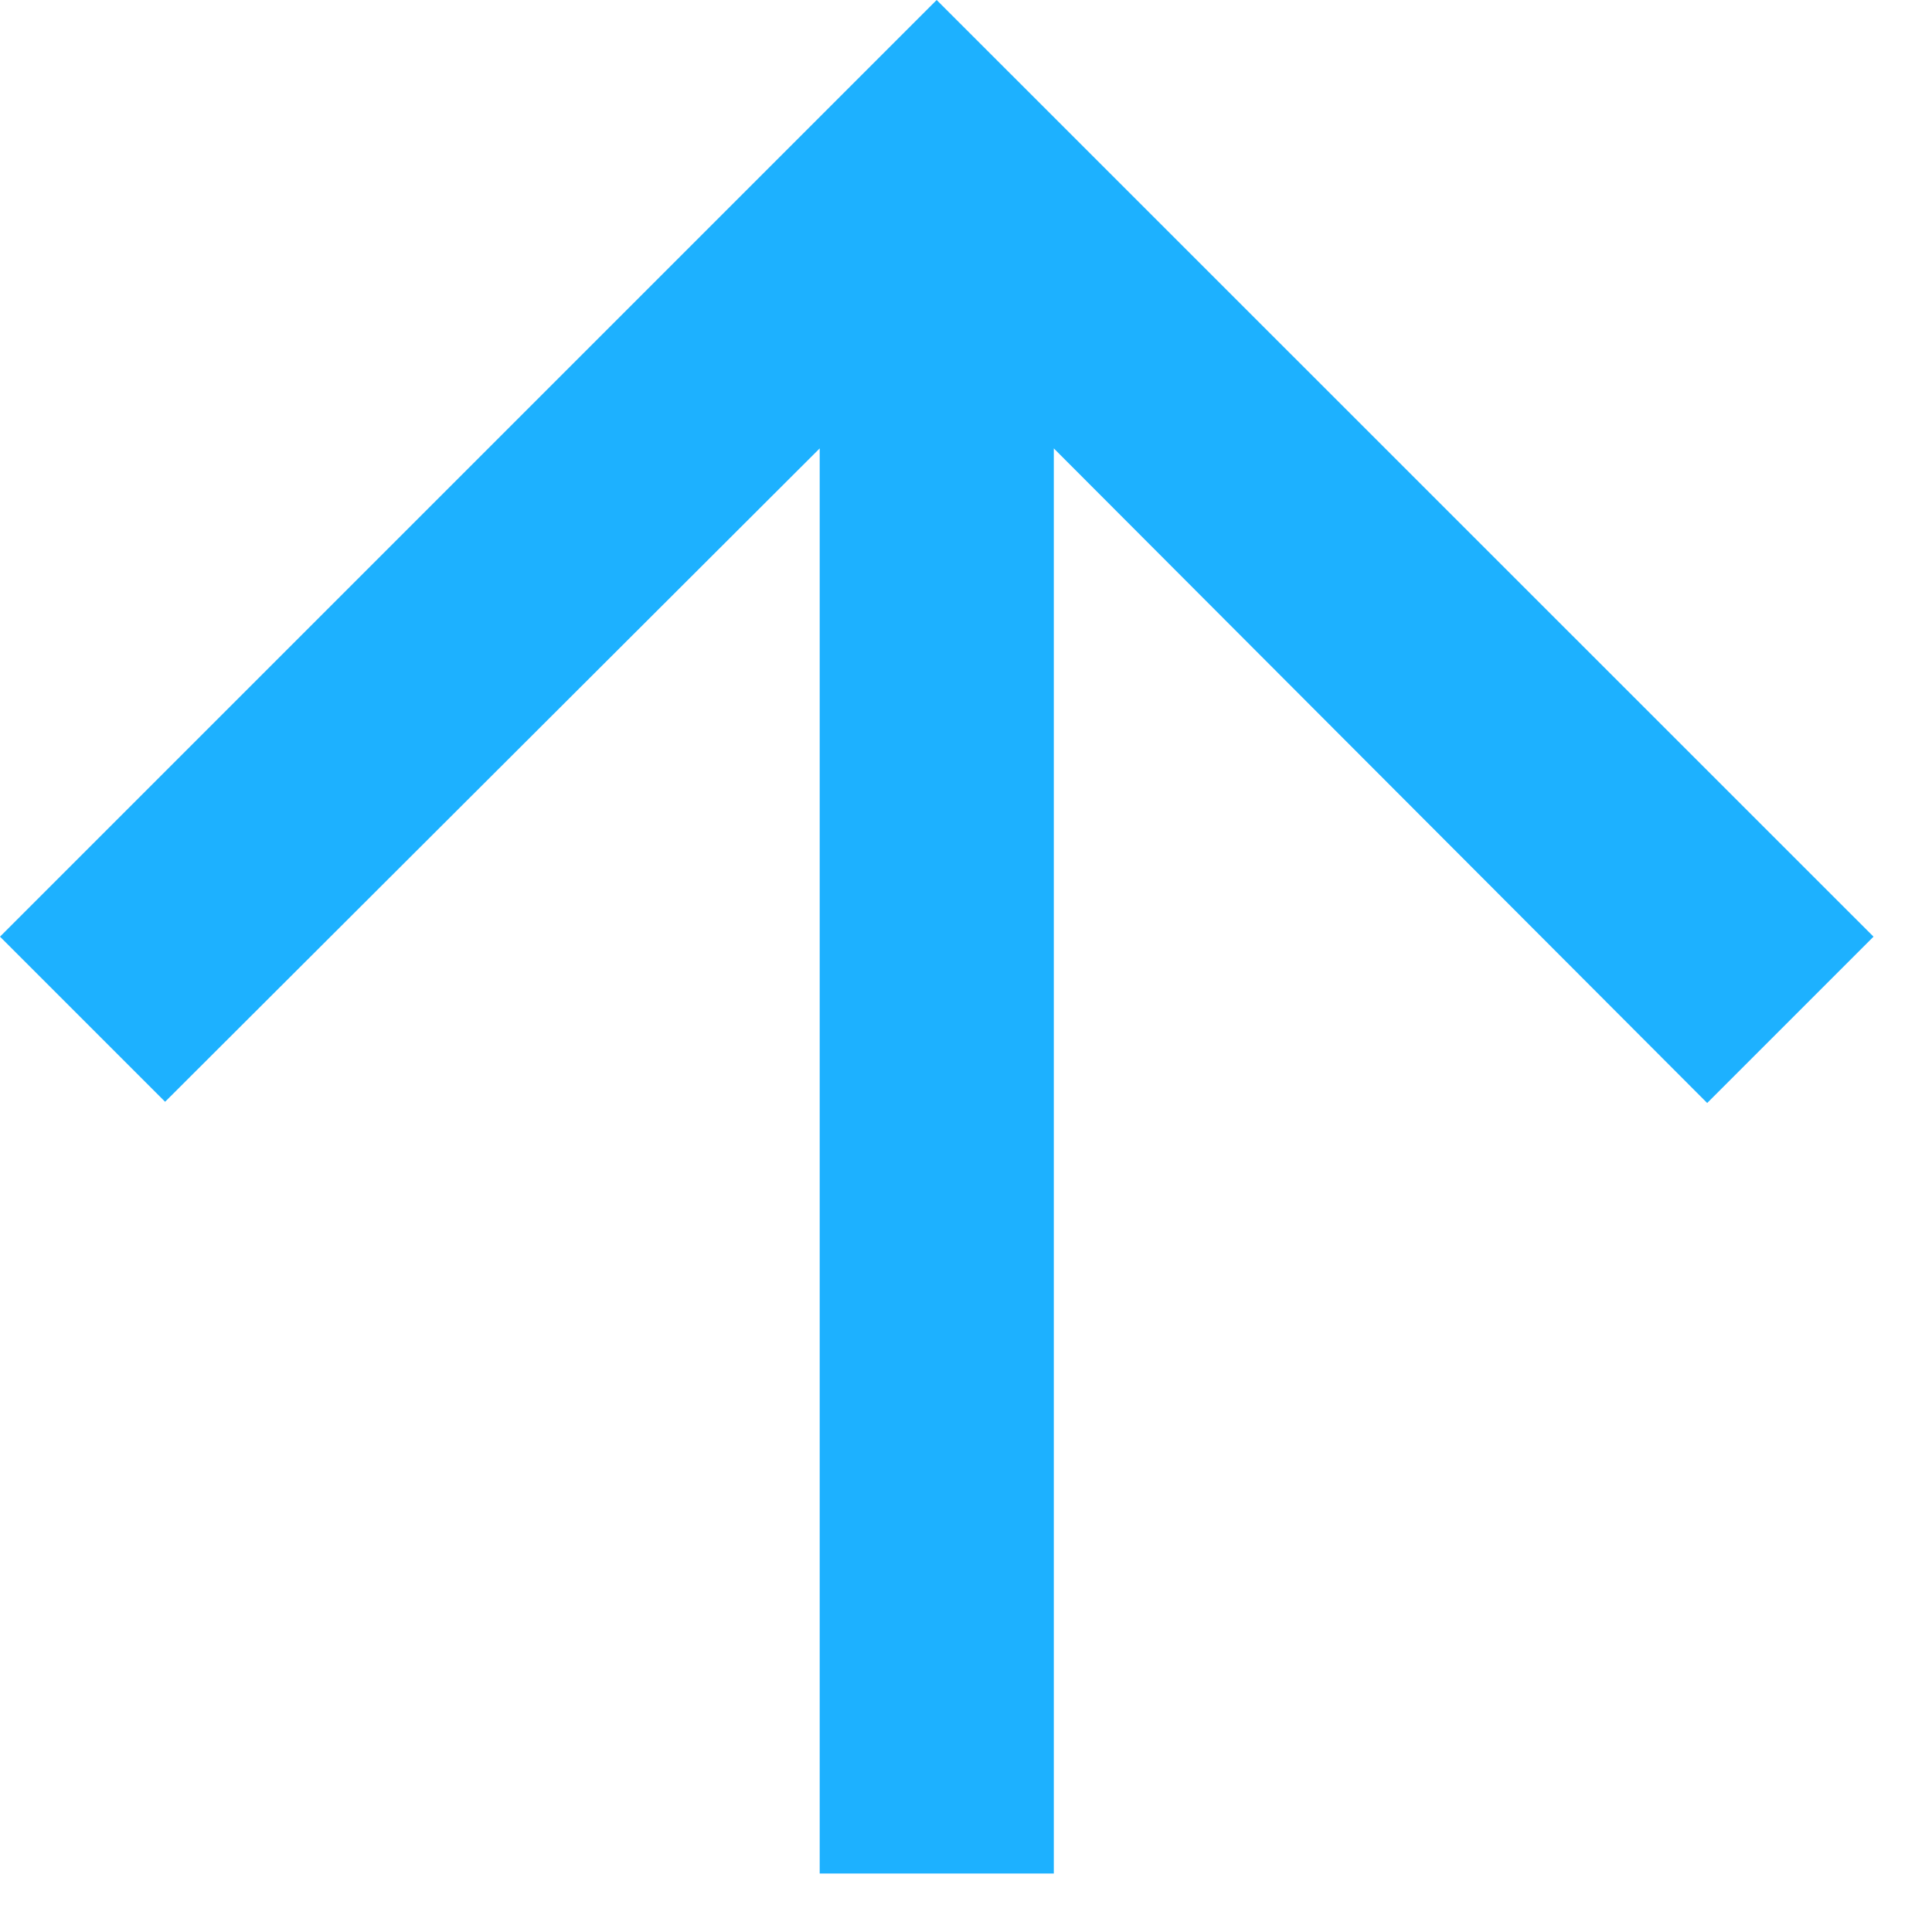 <svg xmlns="http://www.w3.org/2000/svg" width="11" height="11" viewBox="0 0 11 11">
    <g fill="none" fill-rule="evenodd">
        <path d="M-3-3h16v16H-3z"/>
        <path fill="#1DB1FF" d="M0 5.333l.94.94 3.727-3.72v8.114H6V2.553L9.72 6.28l.947-.947L5.333 0z"/>
    </g>
</svg>

